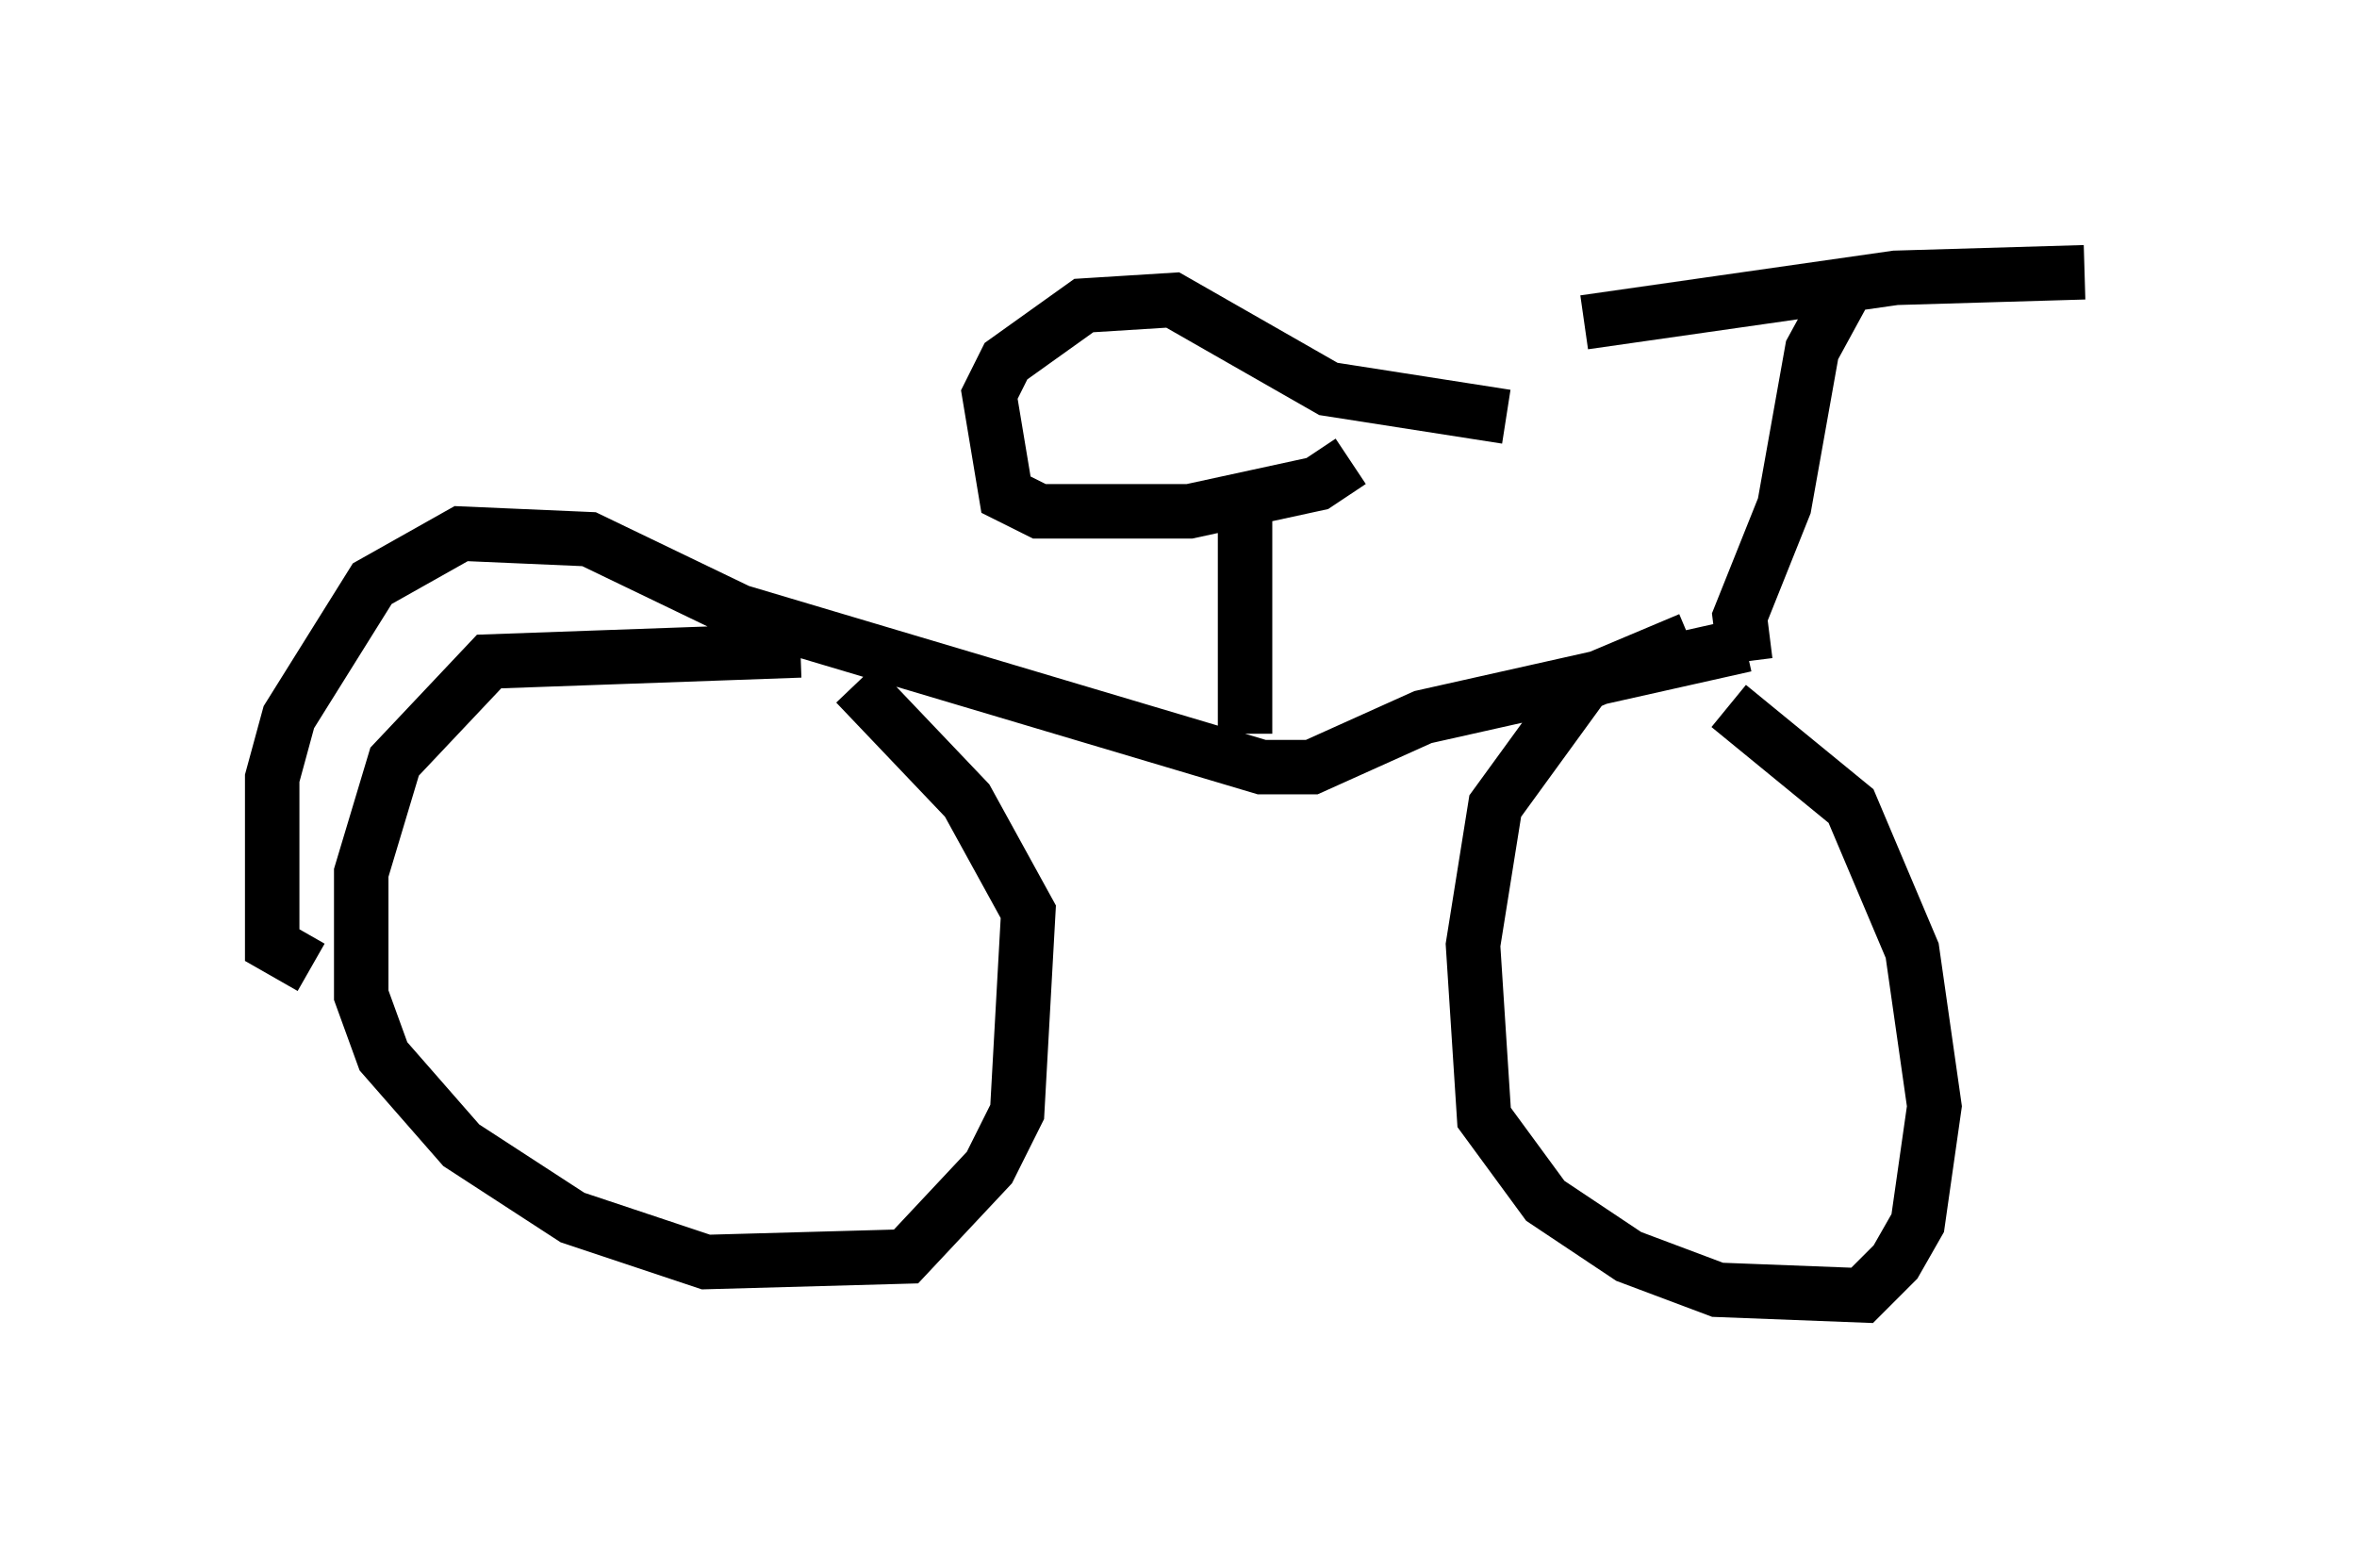 <?xml version="1.0" encoding="utf-8" ?>
<svg baseProfile="full" height="28.784" version="1.1" width="43.28" xmlns="http://www.w3.org/2000/svg" xmlns:ev="http://www.w3.org/2001/xml-events" xmlns:xlink="http://www.w3.org/1999/xlink"><defs /><rect fill="white" height="28.784" width="43.28" x="0" y="0" /><path d="M15.719, 12.248 m-1.021, -0.306 l-5.717, 0.204 -1.735, 1.838 l-0.613, 2.042 0.0, 2.246 l0.408, 1.123 1.429, 1.633 l2.042, 1.327 2.45, 0.817 l3.675, -0.102 1.531, -1.633 l0.51, -1.021 0.204, -3.675 l-1.123, -2.042 -2.042, -2.144 m-10.004, 5.206 l-0.715, -0.408 0.0, -3.063 l0.306, -1.123 1.531, -2.45 l1.633, -0.919 2.348, 0.102 l2.756, 1.327 9.596, 2.858 l0.919, 0.0 2.042, -0.919 l5.921, -1.327 m-1.021, -0.102 l-1.94, 0.817 -1.633, 2.246 l-0.408, 2.552 0.204, 3.165 l1.123, 1.531 1.531, 1.021 l1.633, 0.613 2.654, 0.102 l0.613, -0.613 0.408, -0.715 l0.306, -2.144 -0.408, -2.858 l-1.123, -2.654 -2.246, -1.838 m0.306, -0.817 l-0.102, -0.817 0.817, -2.042 l0.51, -2.858 0.613, -1.123 m-4.798, 0.613 l5.717, -0.817 3.471, -0.102 m-15.415, 8.473 l0.0, -4.594 m1.94, -0.408 l-0.613, 0.408 -2.348, 0.51 l-2.756, 0.0 -0.613, -0.306 l-0.306, -1.838 0.306, -0.613 l1.429, -1.021 1.633, -0.102 l2.858, 1.633 3.267, 0.51 " fill="none" stroke="black" stroke-width="1" /></svg>
